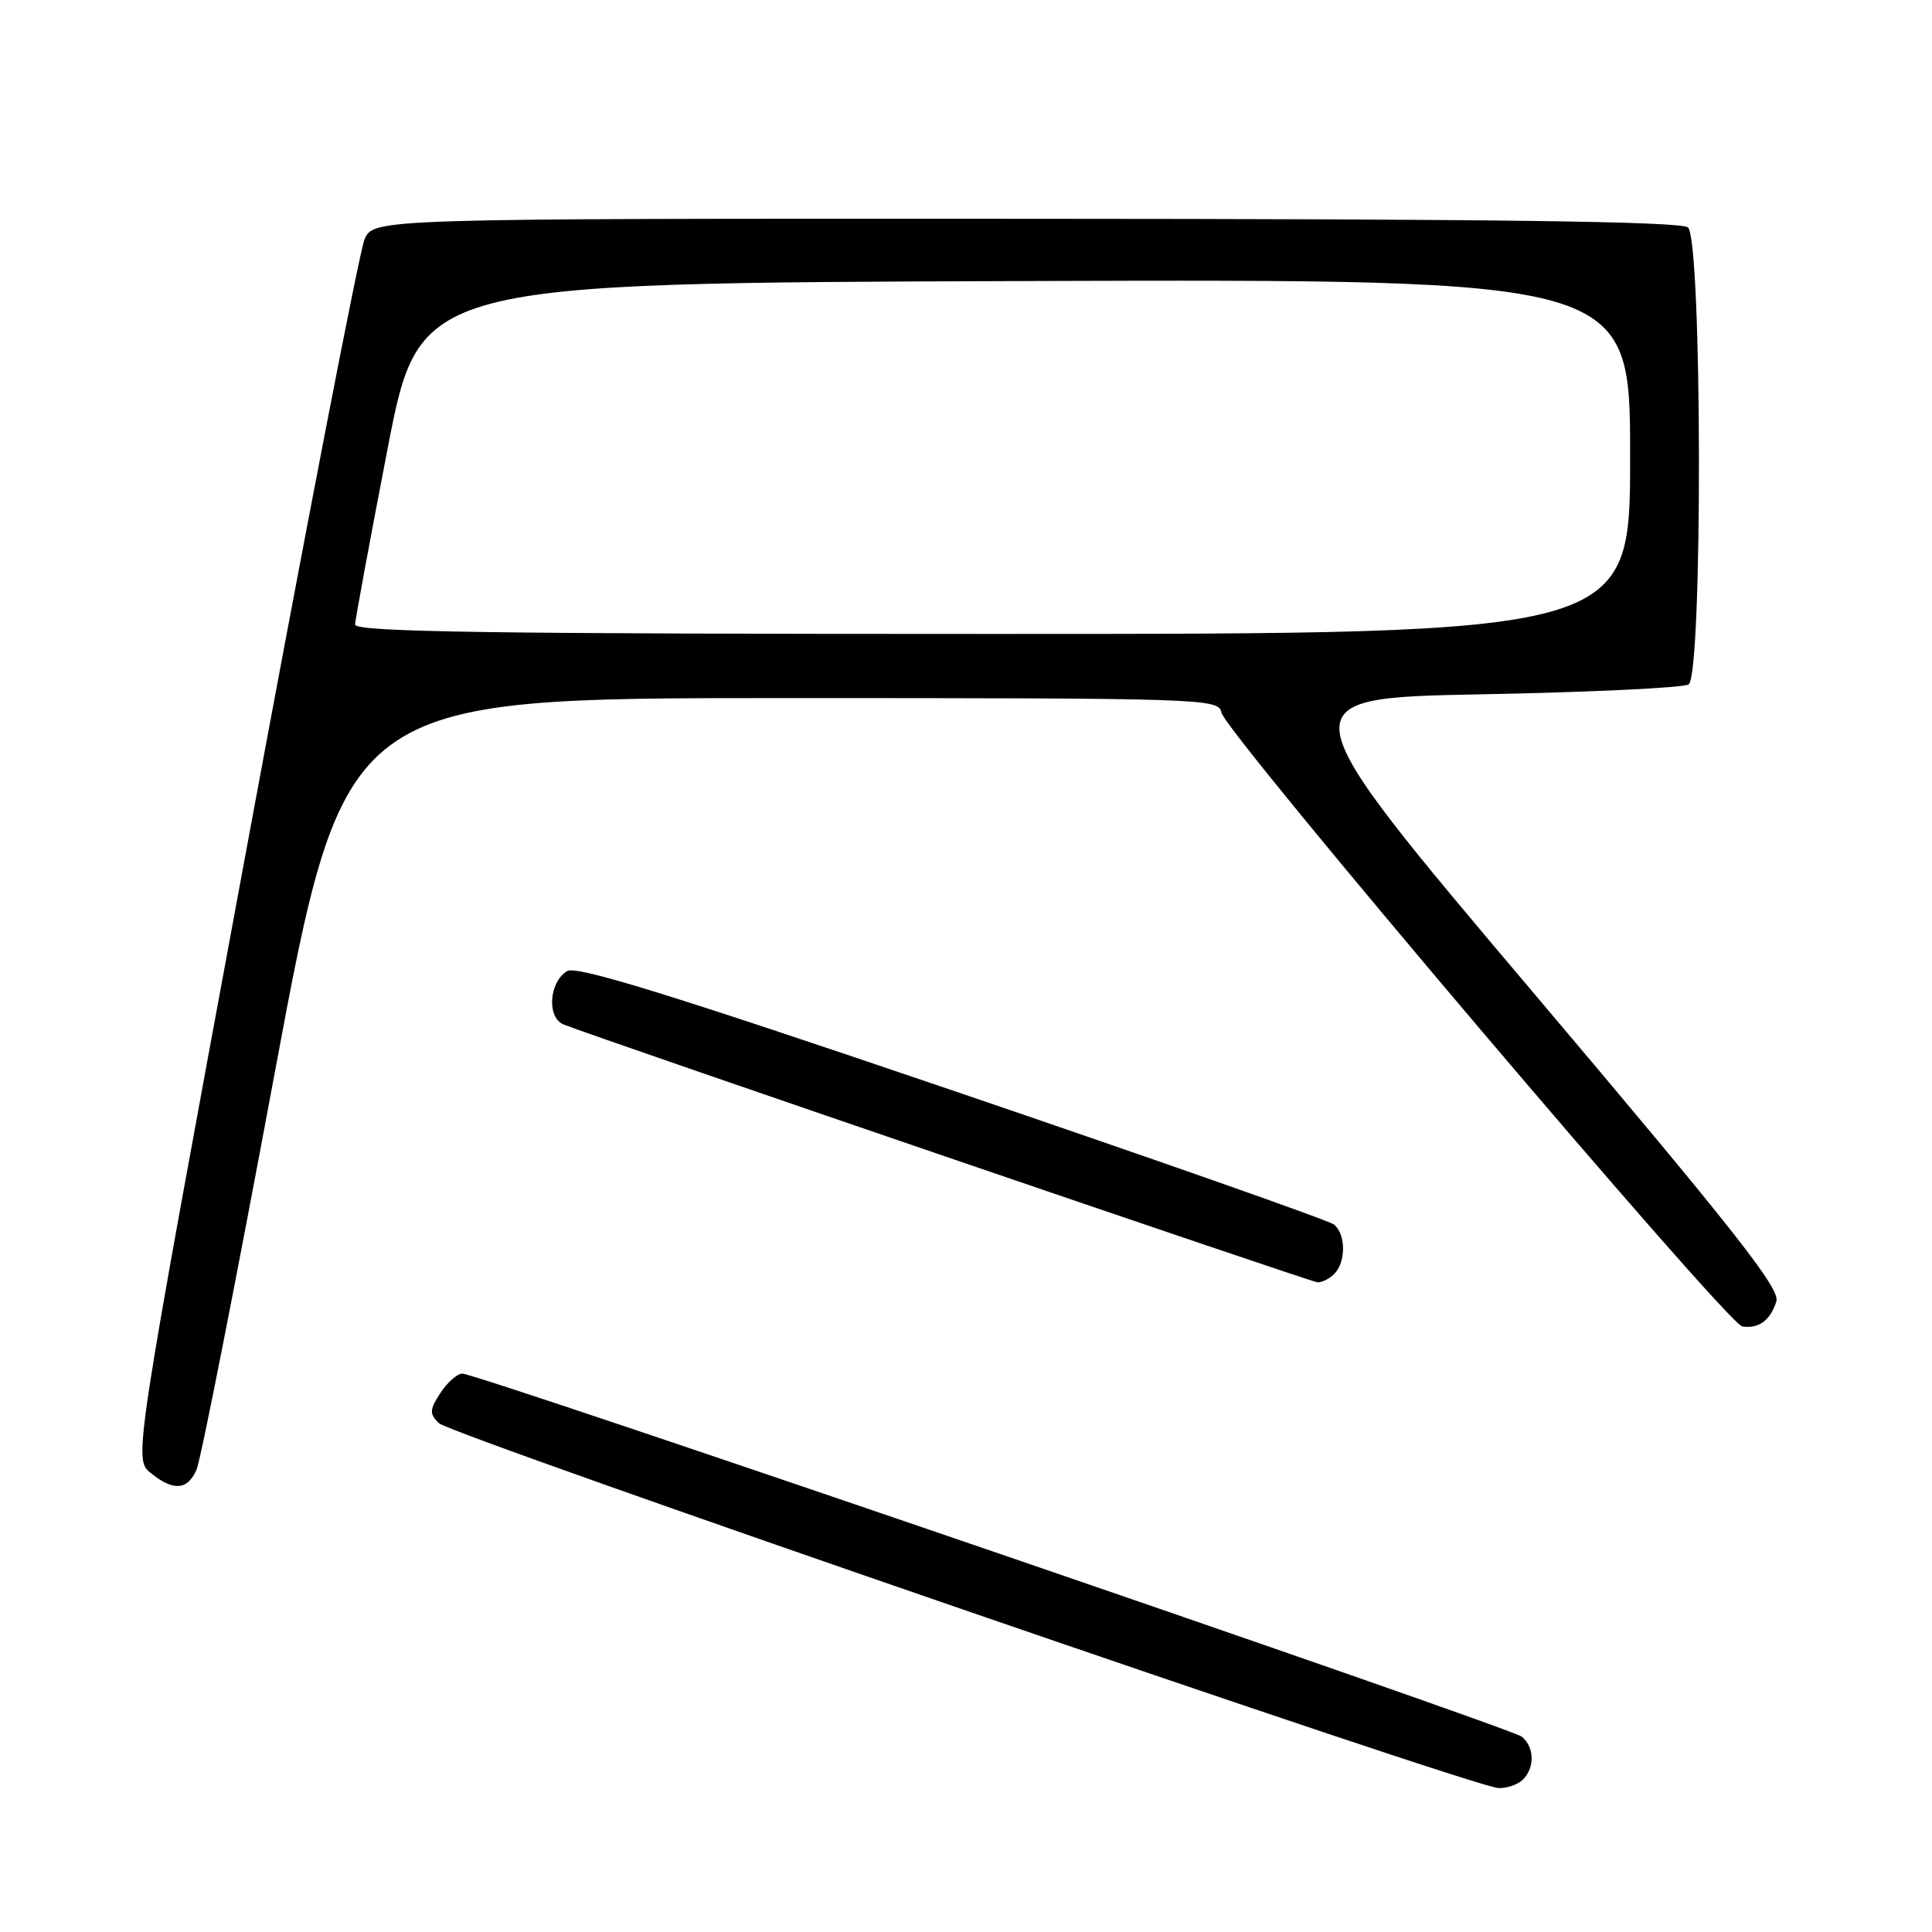 <?xml version="1.0" encoding="UTF-8" standalone="no"?>
<!DOCTYPE svg PUBLIC "-//W3C//DTD SVG 1.1//EN" "http://www.w3.org/Graphics/SVG/1.1/DTD/svg11.dtd" >
<svg xmlns="http://www.w3.org/2000/svg" xmlns:xlink="http://www.w3.org/1999/xlink" version="1.1" viewBox="0 0 256 256">
 <g >
 <path fill="currentColor"
d=" M 201.80 235.80 C 203.39 234.21 203.32 231.51 201.65 230.12 C 200.21 228.93 63.36 182.03 61.27 182.01 C 60.60 182.00 59.29 183.15 58.37 184.56 C 56.91 186.79 56.88 187.30 58.14 188.57 C 59.72 190.15 195.22 236.82 198.55 236.93 C 199.68 236.97 201.14 236.46 201.80 235.80 Z  M 26.04 194.75 C 26.59 193.51 31.22 170.00 36.34 142.50 C 45.64 92.50 45.64 92.50 103.56 92.50 C 159.80 92.50 161.48 92.56 161.84 94.41 C 162.35 97.08 228.84 175.44 230.86 175.76 C 233.04 176.10 234.59 174.95 235.38 172.43 C 235.90 170.75 229.75 162.95 203.09 131.43 C 170.16 92.50 170.16 92.50 196.33 92.00 C 210.72 91.72 223.06 91.14 223.75 90.69 C 225.63 89.47 225.55 31.70 223.66 30.13 C 222.70 29.34 197.79 29.01 135.91 28.99 C 49.50 28.96 49.50 28.96 48.30 31.73 C 47.64 33.25 40.48 70.24 32.40 113.92 C 17.70 193.34 17.70 193.34 19.96 195.17 C 22.97 197.61 24.83 197.48 26.04 194.75 Z  M 176.80 168.80 C 178.37 167.23 178.34 163.51 176.75 162.25 C 176.06 161.71 153.28 153.70 126.13 144.46 C 88.57 131.68 76.37 127.91 75.13 128.68 C 72.73 130.18 72.44 134.84 74.68 135.75 C 78.56 137.33 173.56 169.82 174.55 169.91 C 175.13 169.96 176.14 169.46 176.80 168.80 Z  M 47.05 82.75 C 47.08 82.06 49.01 71.60 51.35 59.50 C 55.60 37.50 55.60 37.50 135.80 37.24 C 216.00 36.99 216.00 36.99 216.00 60.49 C 216.00 84.00 216.00 84.00 131.50 84.00 C 64.54 84.00 47.01 83.74 47.05 82.75 Z "/>
</g>
</svg>